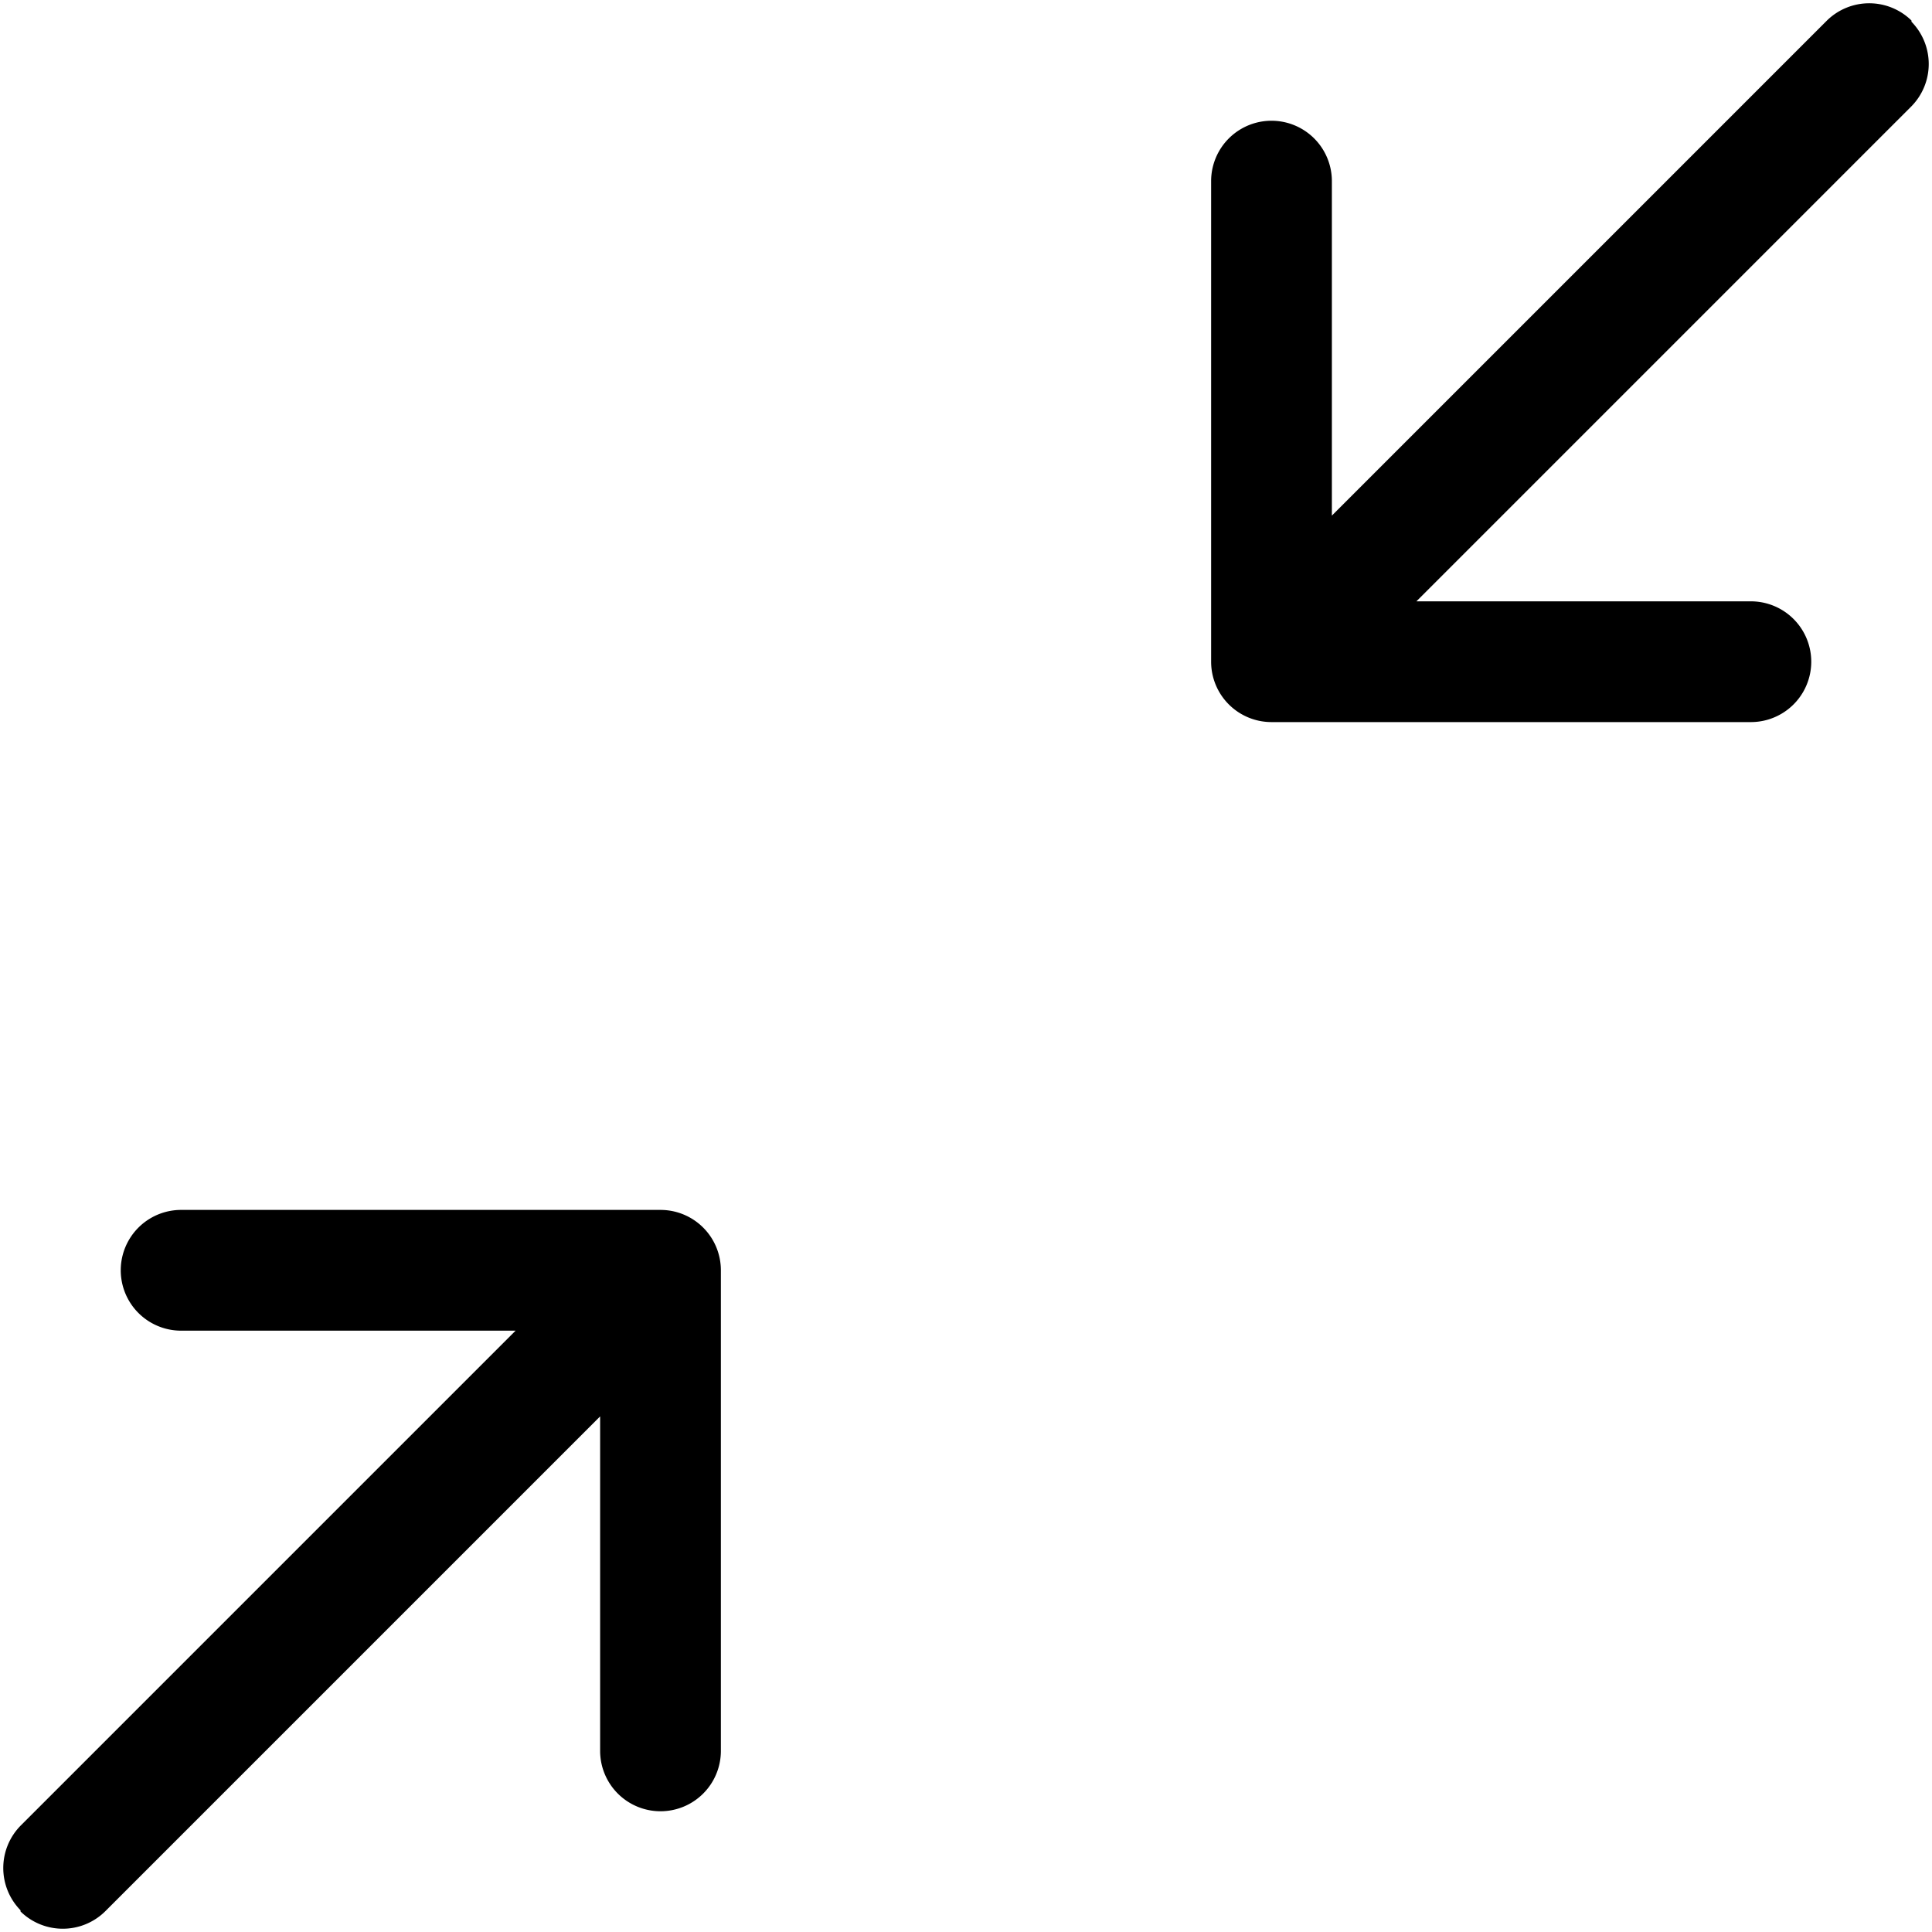 <svg viewBox="0 0 16 16"><path fill-rule="evenodd" d="M.17 15.83a.5.5 0 0 0 .7 0l4.1-4.1v2.77a.5.5 0 1 0 1 0v-3.98a.5.5 0 0 0-.5-.5H1.5a.5.5 0 0 0 0 1h2.77l-4.1 4.1a.5.5 0 0 0 0 .7zM15.83.17a.5.5 0 0 0-.7 0l-4.1 4.1V1.5a.5.5 0 1 0-1 0v3.98a.5.5 0 0 0 .5.5h3.97a.5.5 0 0 0 0-1h-2.77l4.1-4.1a.5.5 0 0 0 0-.7z"/></svg>